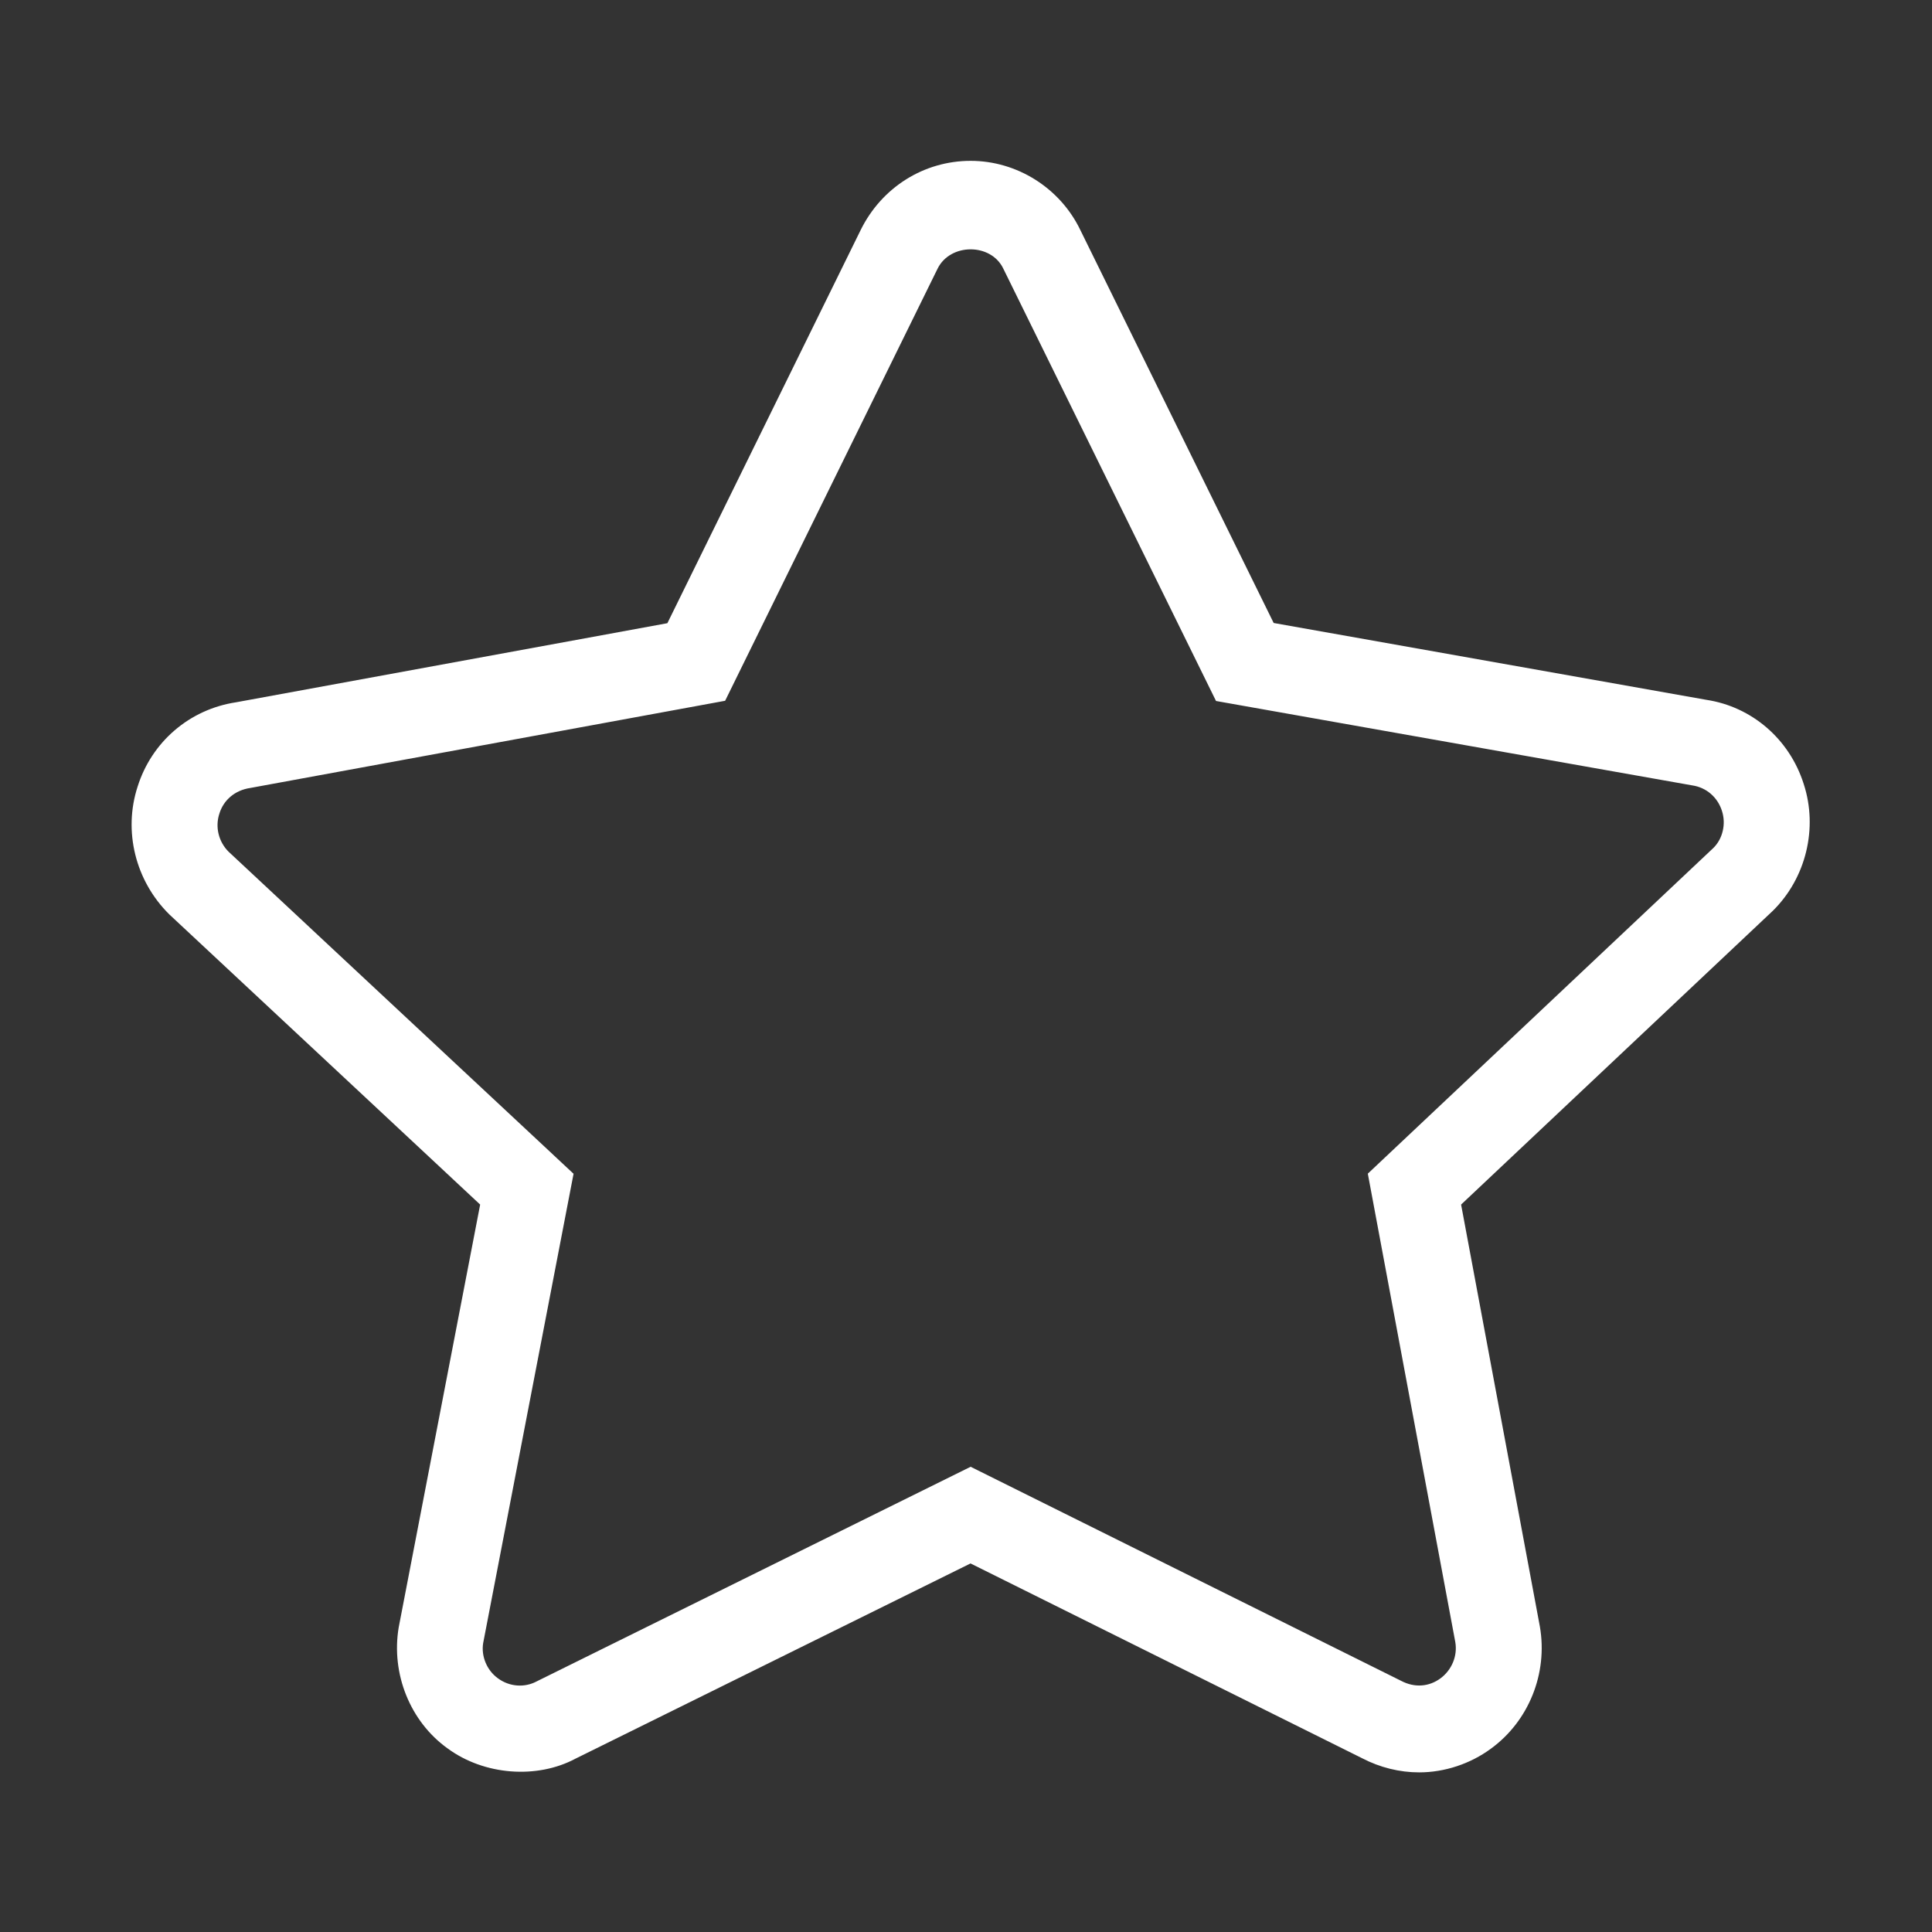 <?xml version="1.0" standalone="no"?><!DOCTYPE svg PUBLIC "-//W3C//DTD SVG 1.1//EN" "http://www.w3.org/Graphics/SVG/1.1/DTD/svg11.dtd"><svg t="1493714741938" class="icon" style="" viewBox="0 0 1024 1024" version="1.1" xmlns="http://www.w3.org/2000/svg" p-id="4734" xmlns:xlink="http://www.w3.org/1999/xlink" width="128" height="128"><rect x="0" y="0" width="1024" height="1024" fill="#333333" stroke="none"/><defs><style type="text/css"></style></defs><path d="M752.166 939.395c-10.358 0-20.767-2.584-30.156-7.47L514.398 828.655 304.963 932.152c-20.253 10.809-48.248 8.914-67.817-5.519-19.747-14.205-29.931-39.446-25.832-64.056l43.181-224.131L89.784 484.698c-18.092-17.828-24.52-44.276-16.842-67.795 7.453-23.687 27.482-40.937 52.176-44.676l228.605-41.916 102.469-208.436c11.151-22.597 33.511-36.625 58.263-36.625 24.634 0 47.51 14.433 58.206 36.801l102.412 208.145 229.234 40.709c24.121 3.619 44.15 20.755 51.717 44.677 7.622 23.398 1.193 49.851-16.386 67.157L774.412 638.447l41.763 223.729c4.267 24.843-5.921 50.084-26.001 64.687C779.305 934.855 765.704 939.395 752.166 939.395L752.166 939.395zM514.455 777.421 742.495 890.812c7.453 3.965 15.019 3.105 20.935-1.208 6.091-4.487 9.16-11.962 7.91-19.262l-46.369-248.281 183.204-172.67c4.836-4.773 6.772-12.595 4.492-19.61-2.33-7.299-8.303-12.42-15.756-13.511l-252.392-44.733L531.753 142.346c-6.546-13.625-28.107-13.568-34.822 0.061L384.334 371.425l-251.763 46.228c-8.082 1.208-14.055 6.383-16.273 13.512-2.392 7.185-0.4 15.007 4.835 20.24l182.866 170.713-47.909 248.741c-1.138 6.839 1.879 14.371 7.74 18.626 6.203 4.601 14.224 5.119 20.652 1.671L514.455 777.421 514.455 777.421zM514.455 777.421" p-id="4735" fill="#ffffff"></path></svg>